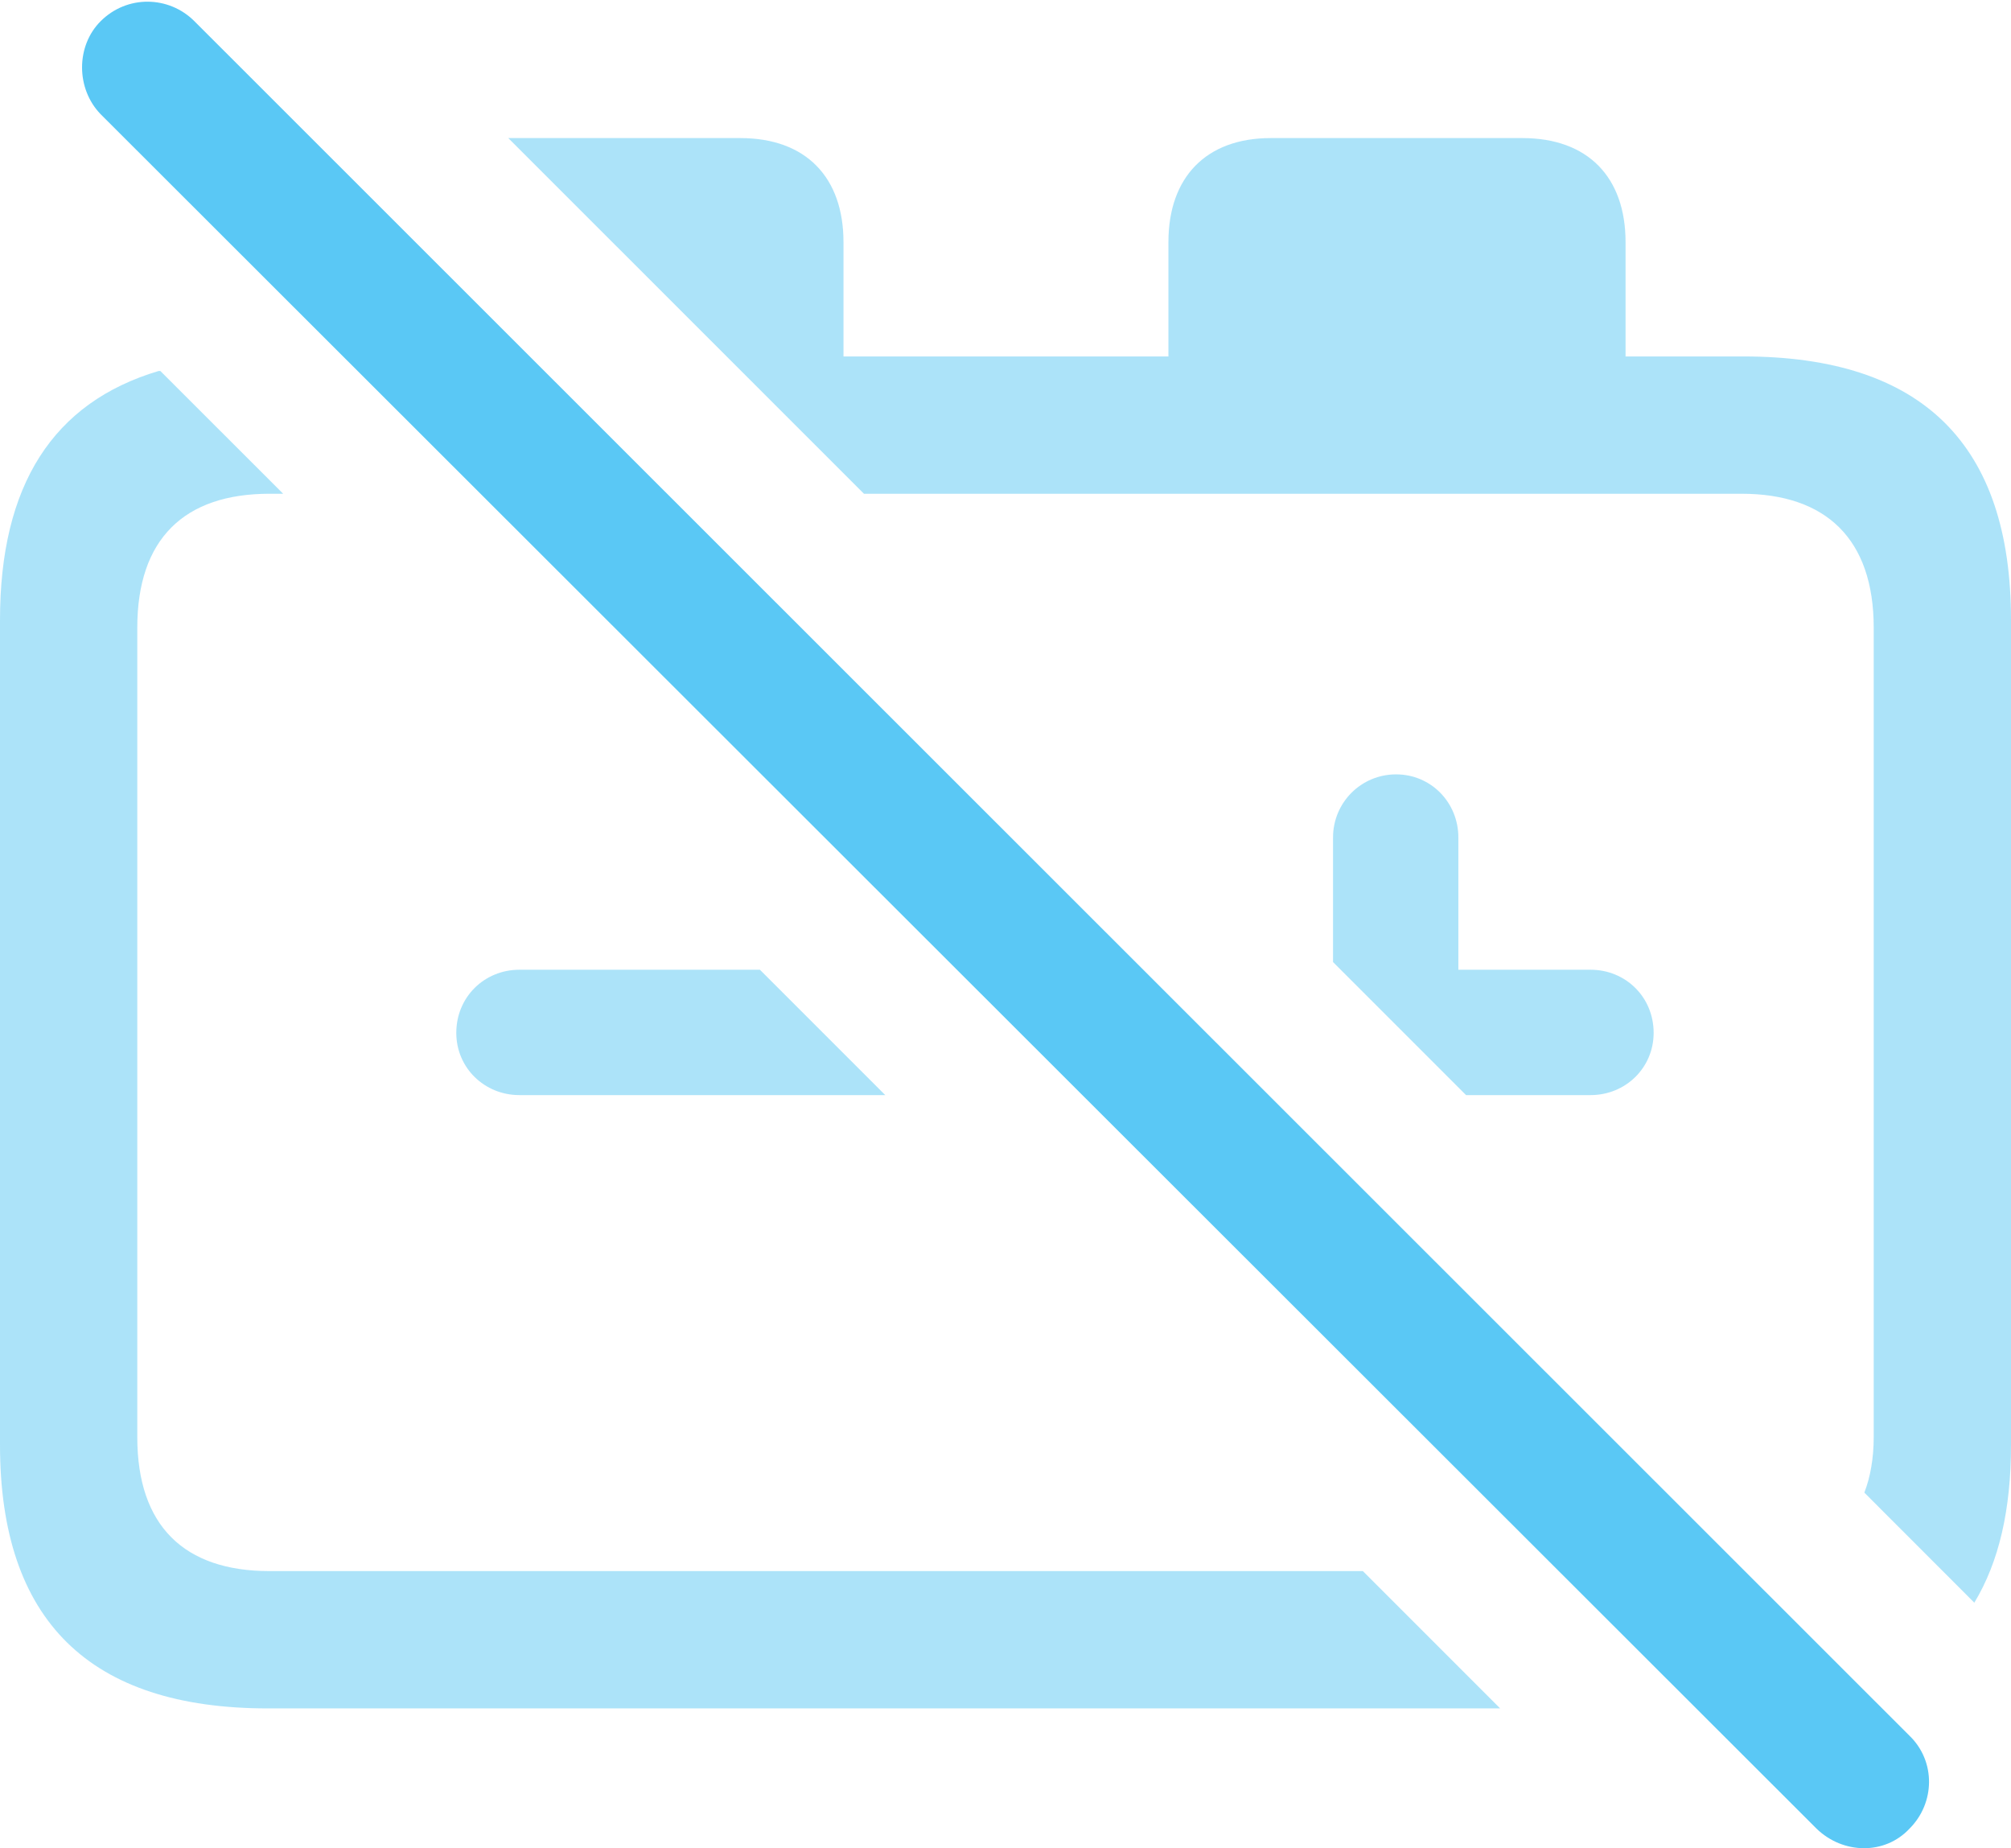 <?xml version="1.0" encoding="UTF-8"?>
<!--Generator: Apple Native CoreSVG 175.5-->
<!DOCTYPE svg
PUBLIC "-//W3C//DTD SVG 1.1//EN"
       "http://www.w3.org/Graphics/SVG/1.1/DTD/svg11.dtd">
<svg version="1.1" xmlns="http://www.w3.org/2000/svg" xmlns:xlink="http://www.w3.org/1999/xlink" width="28.784" height="26.45">
 <g>
  <rect height="26.45" opacity="0" width="28.784" x="0" y="0"/>
  <path d="M28.259 22.936C28.613 22.35 28.784 21.605 28.784 20.677L28.784 8.873C28.784 6.358 27.515 5.101 24.951 5.101L23.267 5.101L23.267 3.465C23.267 2.538 22.73 1.976 21.79 1.976L18.189 1.976C17.261 1.976 16.724 2.538 16.724 3.465L16.724 5.101L12.073 5.101L12.073 3.465C12.073 2.538 11.536 1.976 10.596 1.976L7.361 1.976C7.336 1.976 7.3 1.976 7.275 1.976L12.366 7.066L24.927 7.066C26.135 7.066 26.819 7.713 26.819 8.983L26.819 20.567C26.819 20.872 26.77 21.141 26.685 21.361ZM3.833 24.449L21.472 24.449L19.507 22.484L3.857 22.484C2.637 22.484 1.965 21.837 1.965 20.567L1.965 8.983C1.965 7.713 2.637 7.066 3.857 7.066L4.053 7.066L2.295 5.309L2.271 5.309C0.757 5.76 0 6.944 0 8.873L0 20.677C0 23.192 1.282 24.449 3.833 24.449ZM20.984 15.672L22.766 15.672C23.267 15.672 23.669 15.282 23.669 14.781C23.669 14.268 23.267 13.878 22.766 13.878L20.874 13.878L20.874 11.986C20.874 11.485 20.483 11.082 19.983 11.082C19.482 11.082 19.08 11.485 19.08 11.986L19.08 13.768ZM7.434 15.672L12.671 15.672L10.877 13.878L7.434 13.878C6.934 13.878 6.531 14.268 6.531 14.781C6.531 15.282 6.934 15.672 7.434 15.672Z" fill="#5ac8f5" fill-opacity="0.5"/>
  <path d="M26.001 26.17C26.379 26.537 26.977 26.549 27.331 26.17C27.698 25.804 27.71 25.206 27.331 24.84L2.783 0.304C2.417-0.063 1.819-0.075 1.44 0.304C1.086 0.658 1.086 1.268 1.44 1.634Z" fill="#5ac8f5"/>
 </g>
</svg>
